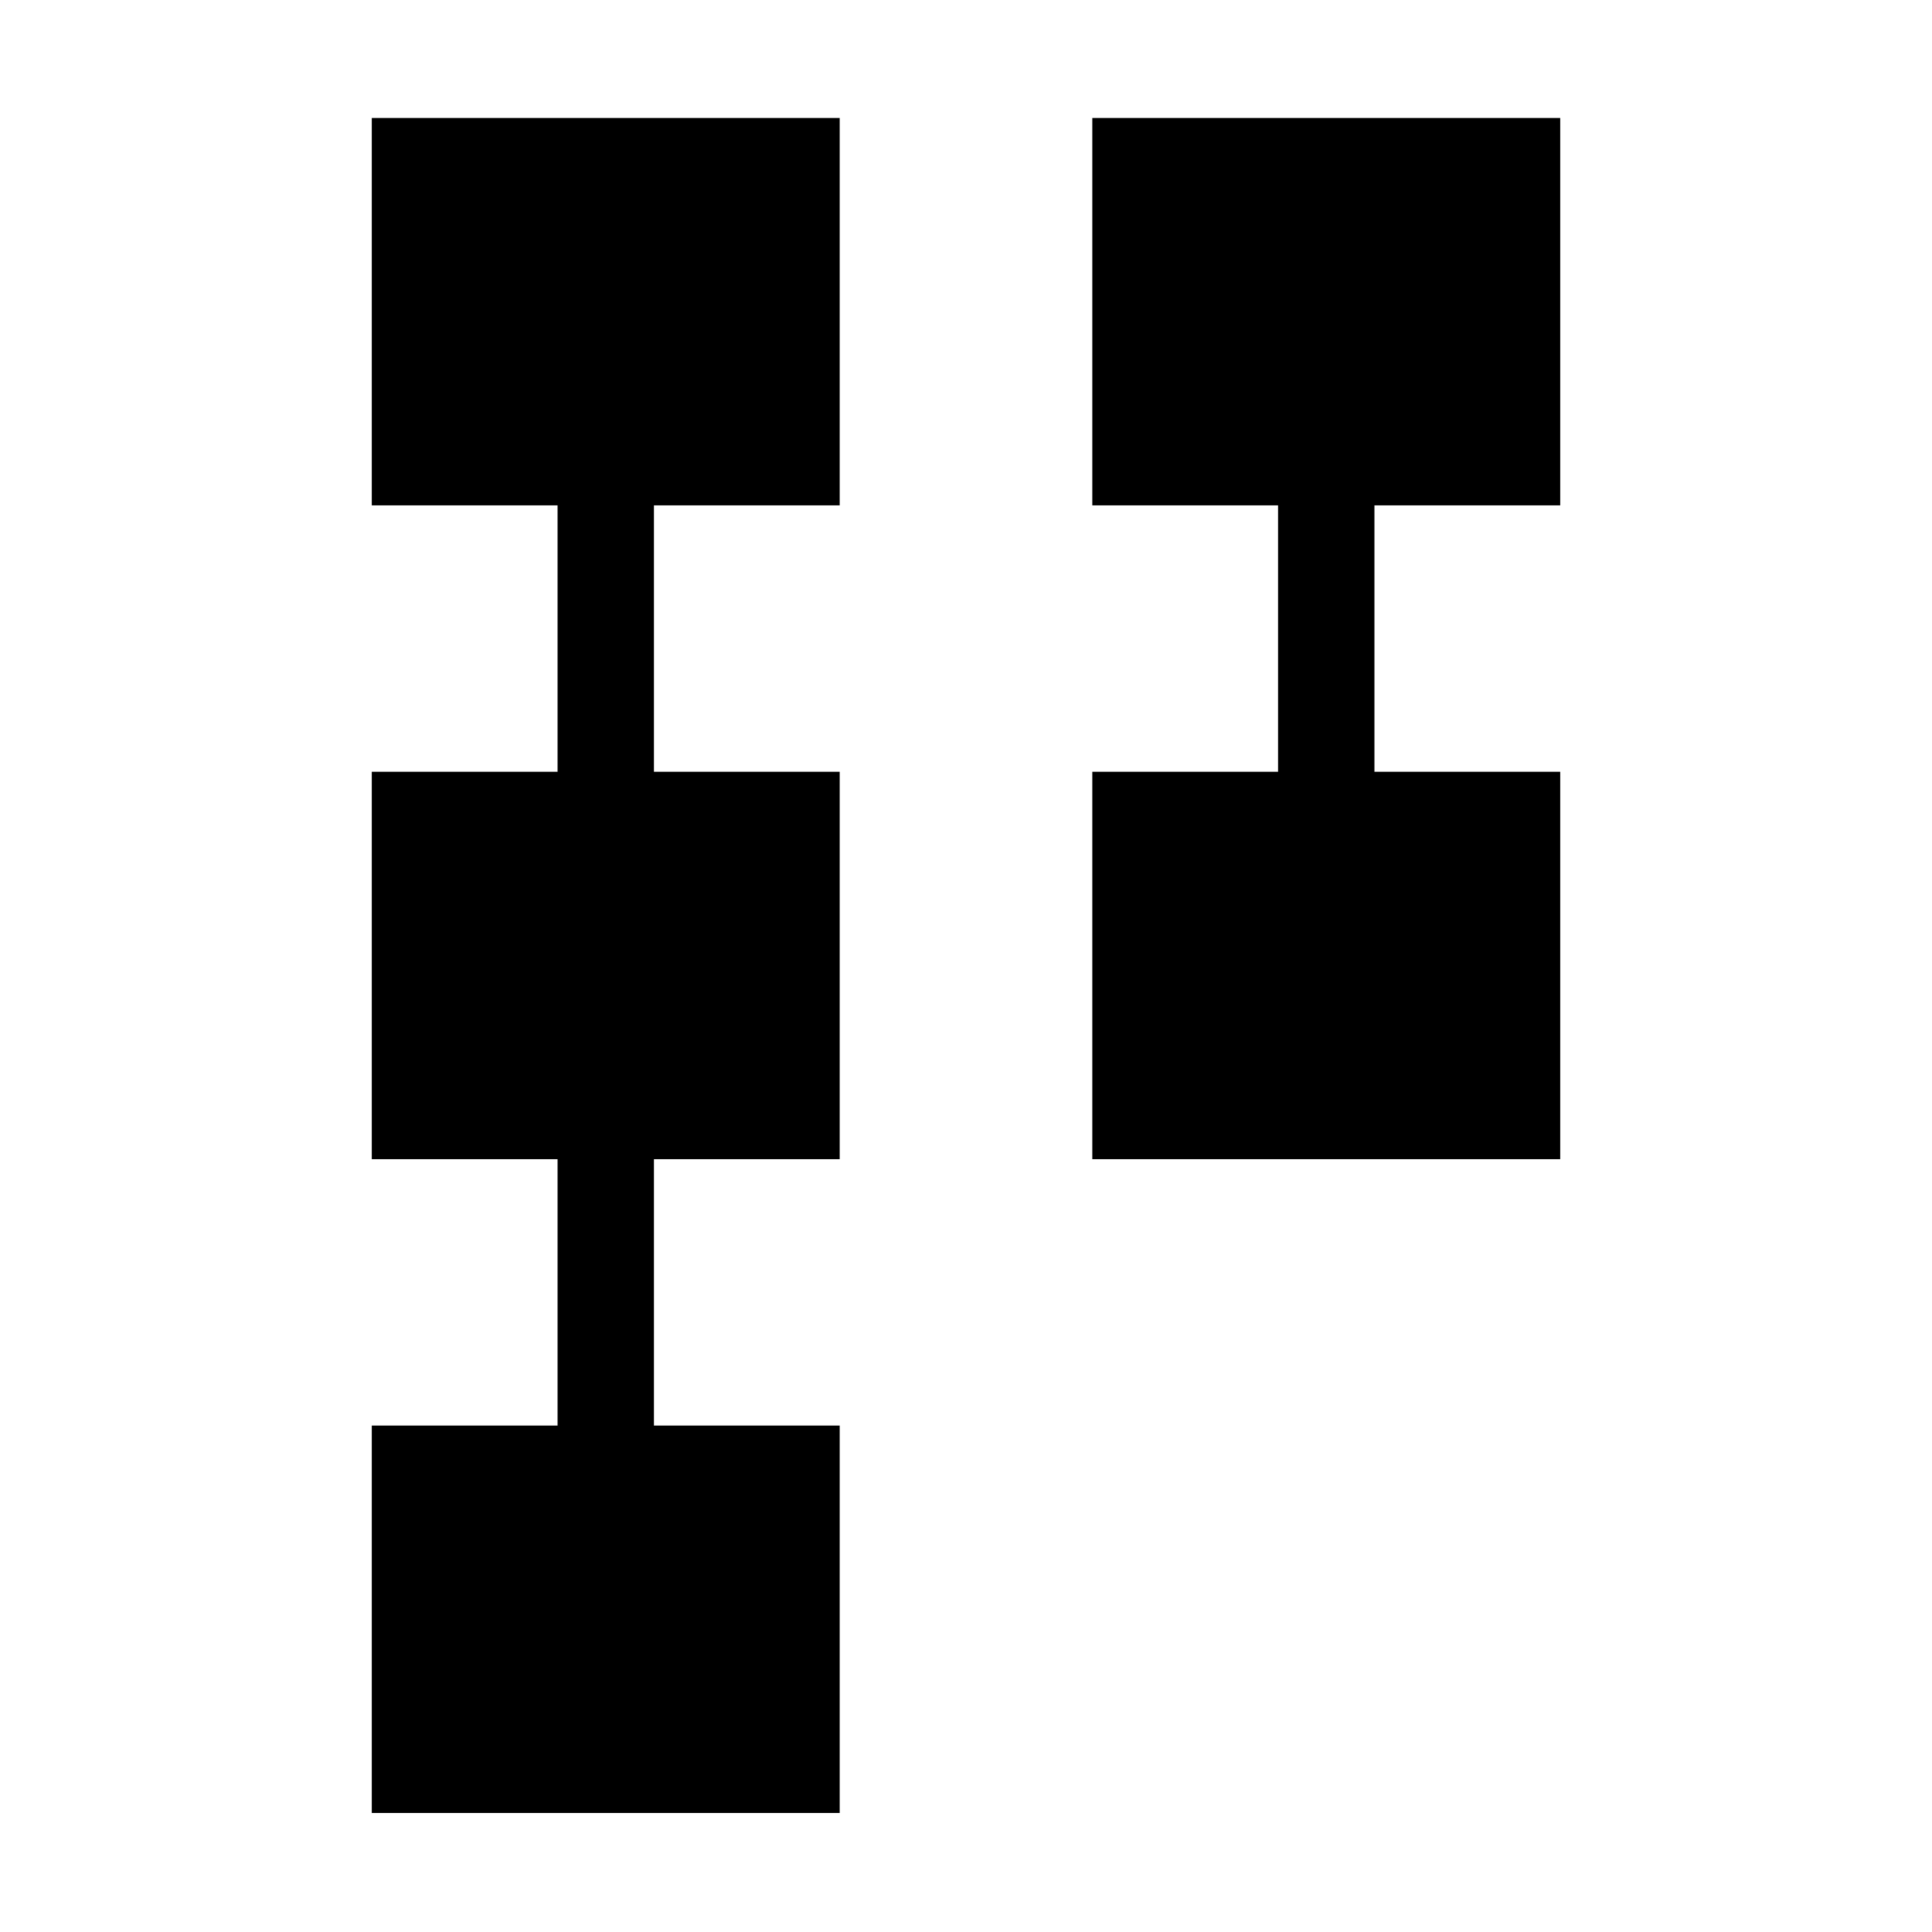 <svg xmlns="http://www.w3.org/2000/svg" height="40" viewBox="0 -960 960 960" width="40"><path d="M542.76-384.01v-192.5h92.3v-132.38h-92.3v-192.49h232.5v192.49h-92.31v132.38h92.31v192.5h-232.5ZM184.74-59.14v-192.5h92.31v-132.37h-92.31v-192.5h92.31v-132.38h-92.31v-192.49h232.5v192.49h-92.3v132.38h92.3v192.5h-92.3v132.37h92.3v192.5h-232.5Z"/></svg>